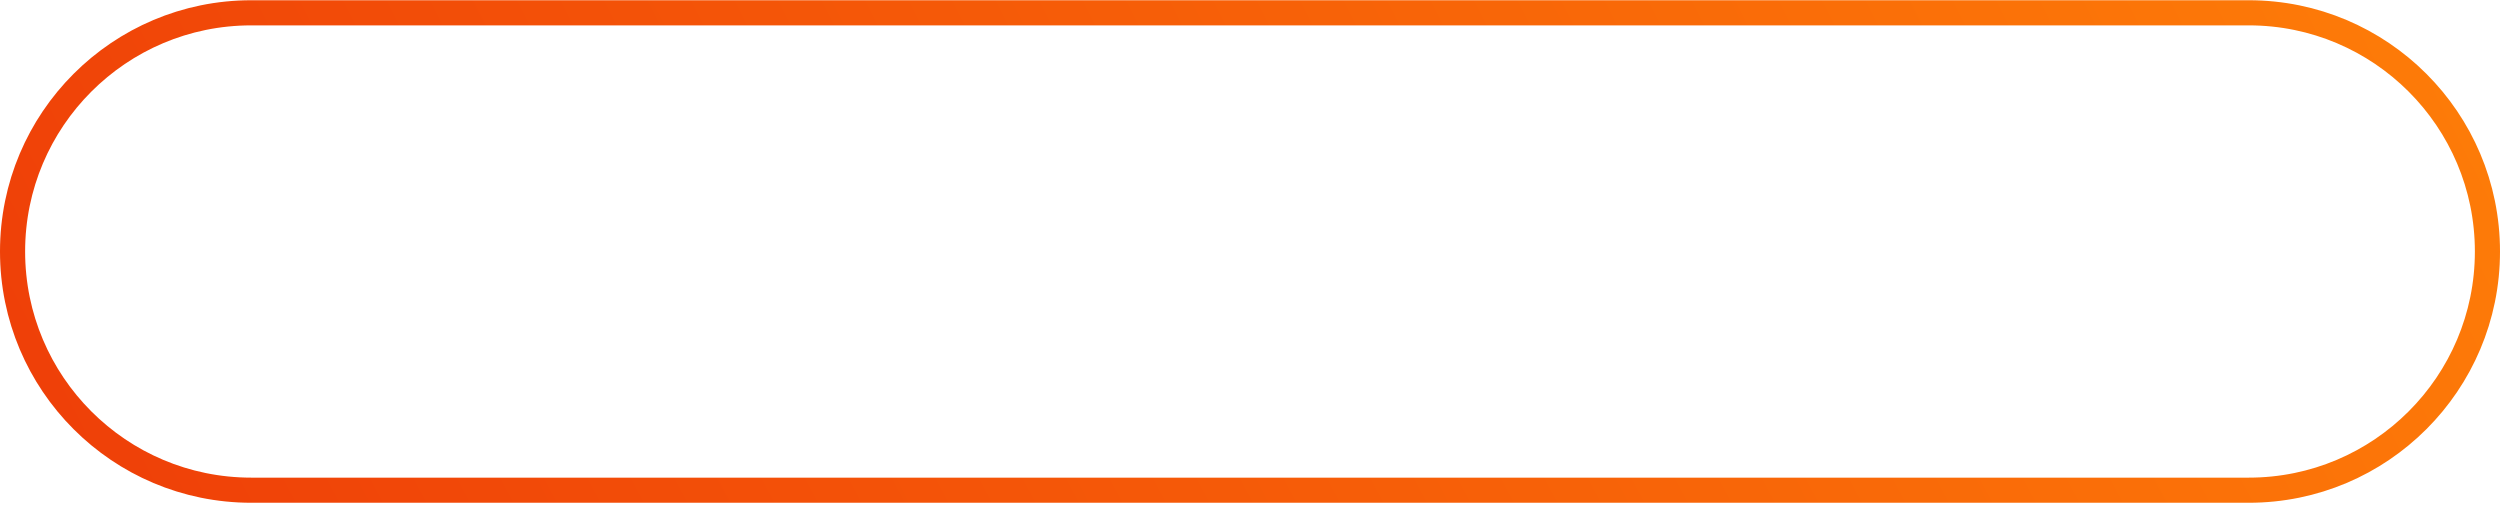 <?xml version="1.0" encoding="UTF-8" standalone="no"?><svg width='199' height='41' viewBox='0 0 199 41' fill='none' xmlns='http://www.w3.org/2000/svg'>
<path d='M20 1.02H179C189.493 1.02 198 9.526 198 20.02C198 30.513 189.493 39.02 179 39.02H20C9.507 39.02 1 30.513 1 20.02C1 9.526 9.507 1.02 20 1.02Z' stroke='url(#paint0_linear_228_494)' stroke-width='2'/>
<defs>
<linearGradient id='paint0_linear_228_494' x1='194.99' y1='-13.98' x2='24.913' y2='73.13' gradientUnits='userSpaceOnUse'>
<stop stop-color='#FE7E08'/>
<stop stop-color='#FE7E08'/>
<stop offset='1' stop-color='#EF4008'/>
</linearGradient>
</defs>
</svg>

